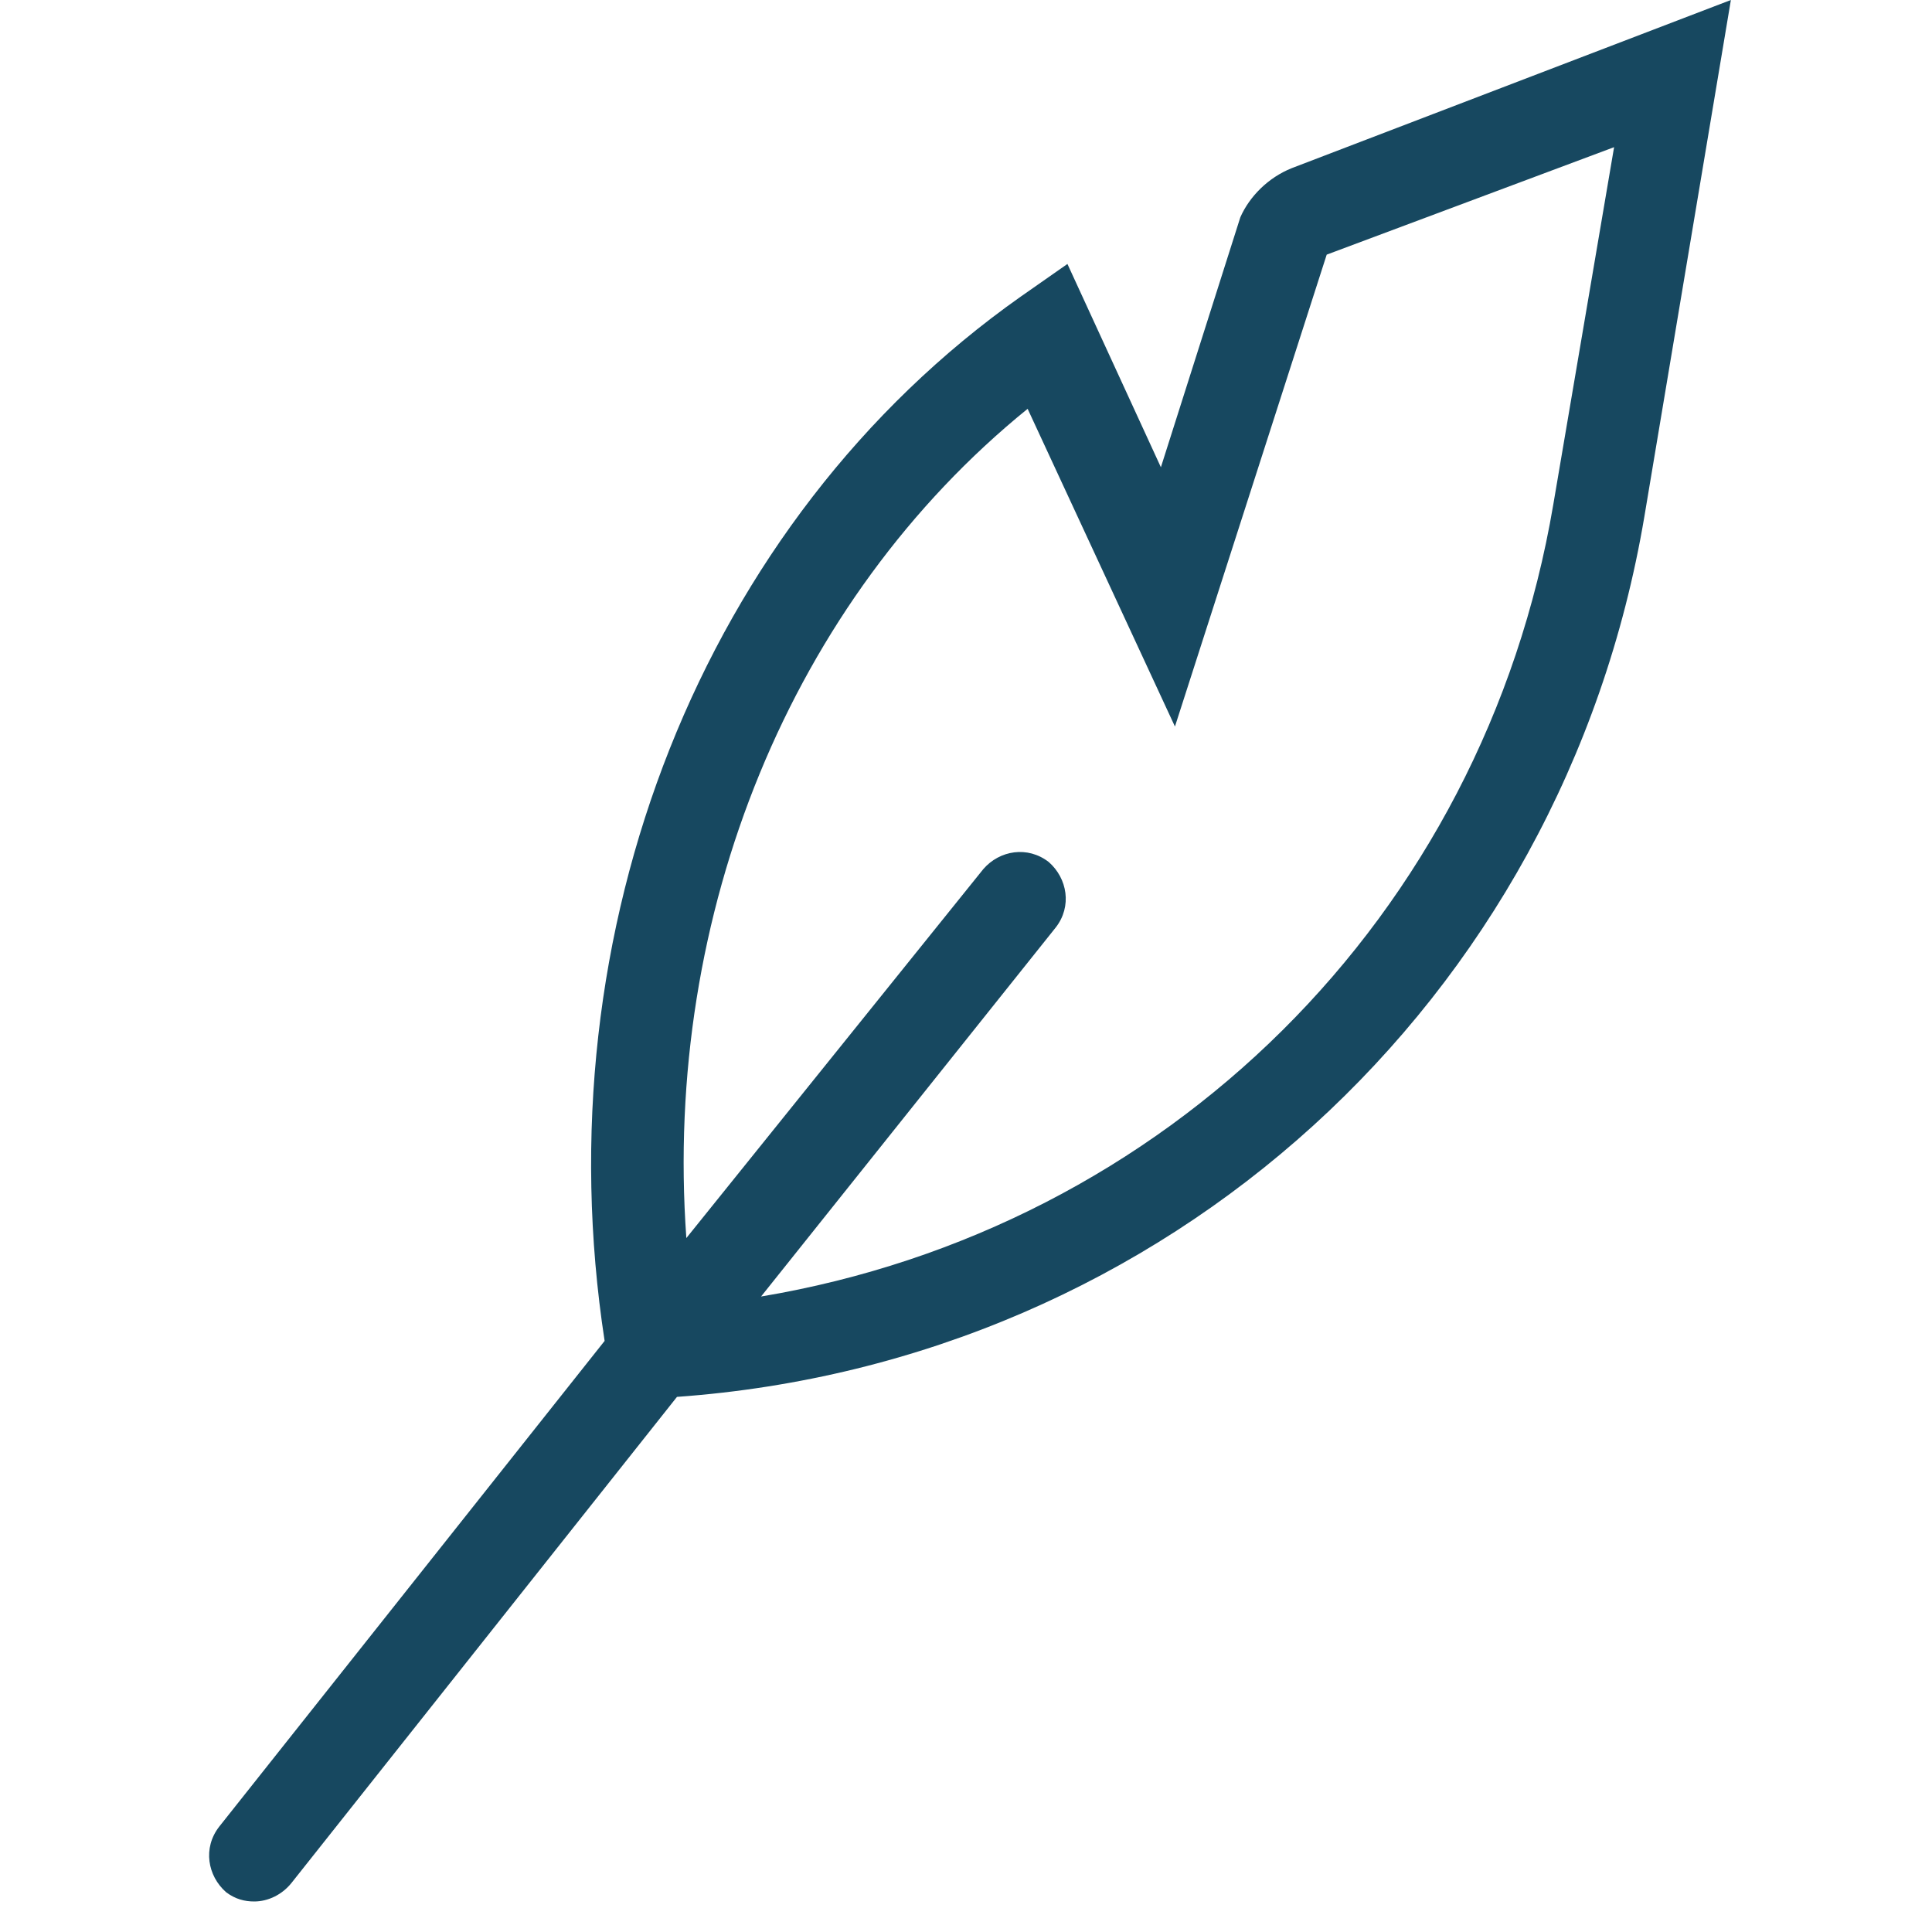 <svg width="40" height="40" viewBox="0 0 40 40" fill="none" xmlns="http://www.w3.org/2000/svg">
<path d="M26.743 3.482C26.259 3.676 25.872 4.064 25.68 4.498L24.035 9.674L22.1 5.465L21.132 6.142C14.549 10.786 11.211 19.25 12.518 27.762L4.536 37.822C4.198 38.259 4.295 38.836 4.681 39.176C4.874 39.322 5.069 39.368 5.263 39.368C5.553 39.368 5.843 39.225 6.036 38.983L14.016 28.921C24.129 28.196 32.352 20.749 34.046 10.689L35.836 0L26.743 3.482ZM32.159 10.447C30.709 19.008 24.129 25.44 15.757 26.843L21.859 19.201C22.197 18.766 22.1 18.186 21.713 17.847C21.276 17.508 20.696 17.604 20.359 17.993L14.21 25.633C13.728 18.911 16.387 12.429 21.276 8.464L24.326 15.042L27.468 5.272L33.418 3.047L32.159 10.447Z" fill="#174860"/>
</svg>
